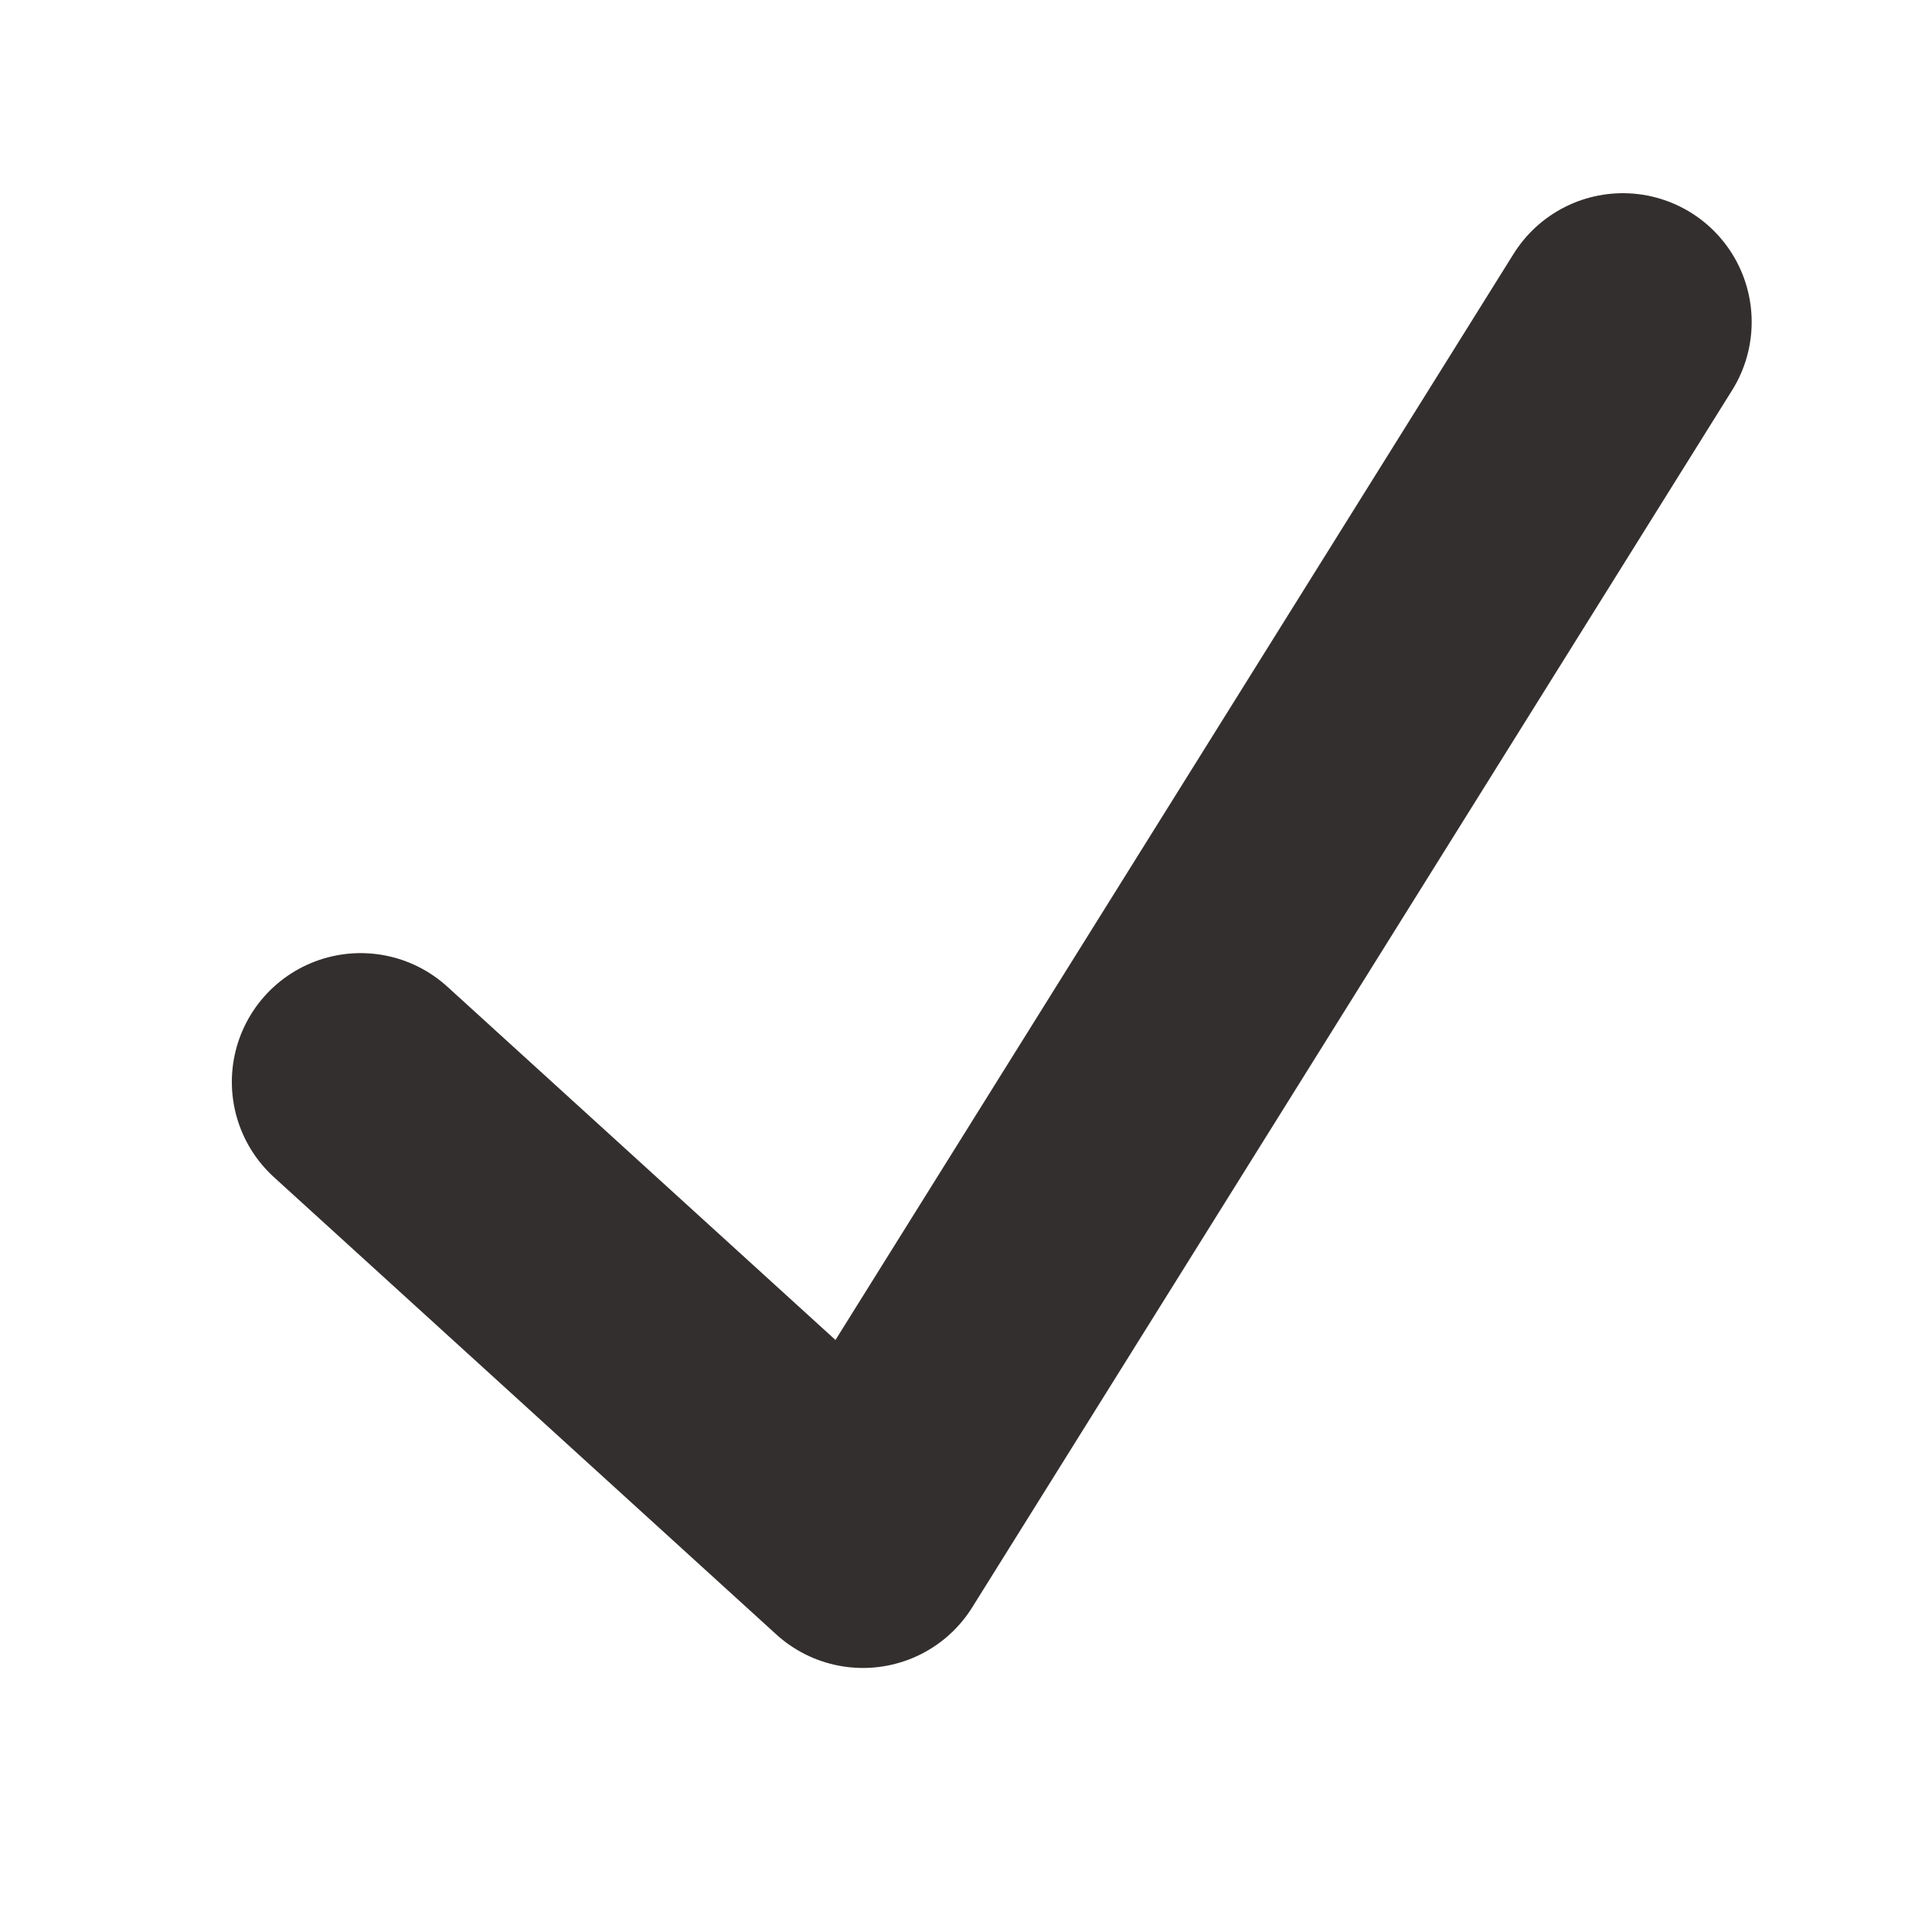 <?xml version="1.0" encoding="utf-8"?>
<!-- Generator: Adobe Illustrator 17.1.0, SVG Export Plug-In . SVG Version: 6.00 Build 0)  -->
<!DOCTYPE svg PUBLIC "-//W3C//DTD SVG 1.1//EN" "http://www.w3.org/Graphics/SVG/1.1/DTD/svg11.dtd">
<svg version="1.1" id="Layer_1" xmlns="http://www.w3.org/2000/svg" xmlns:xlink="http://www.w3.org/1999/xlink" x="0px" y="0px"
	 viewBox="0 0 30 30" enable-background="new 0 0 30 30" xml:space="preserve">
<line fill="none" stroke="#342F2F" stroke-width="2.407" stroke-linecap="round" stroke-miterlimit="10" x1="-48.6" y1="-11.4" x2="-27.3" y2="-11.4"/>
<polyline fill="none" stroke="#342F2F" stroke-width="2.407" stroke-linecap="round" stroke-linejoin="round" stroke-miterlimit="10" points="
	-33,-15.8 -27.2,-11.4 -33,-6.6 "/>
<polyline fill="none" stroke="#342F2F" stroke-width="4" stroke-linecap="round" stroke-linejoin="round" stroke-miterlimit="10" points="
	5.6,16.8 13.4,23.9 25.2,5 "/>
</svg>

